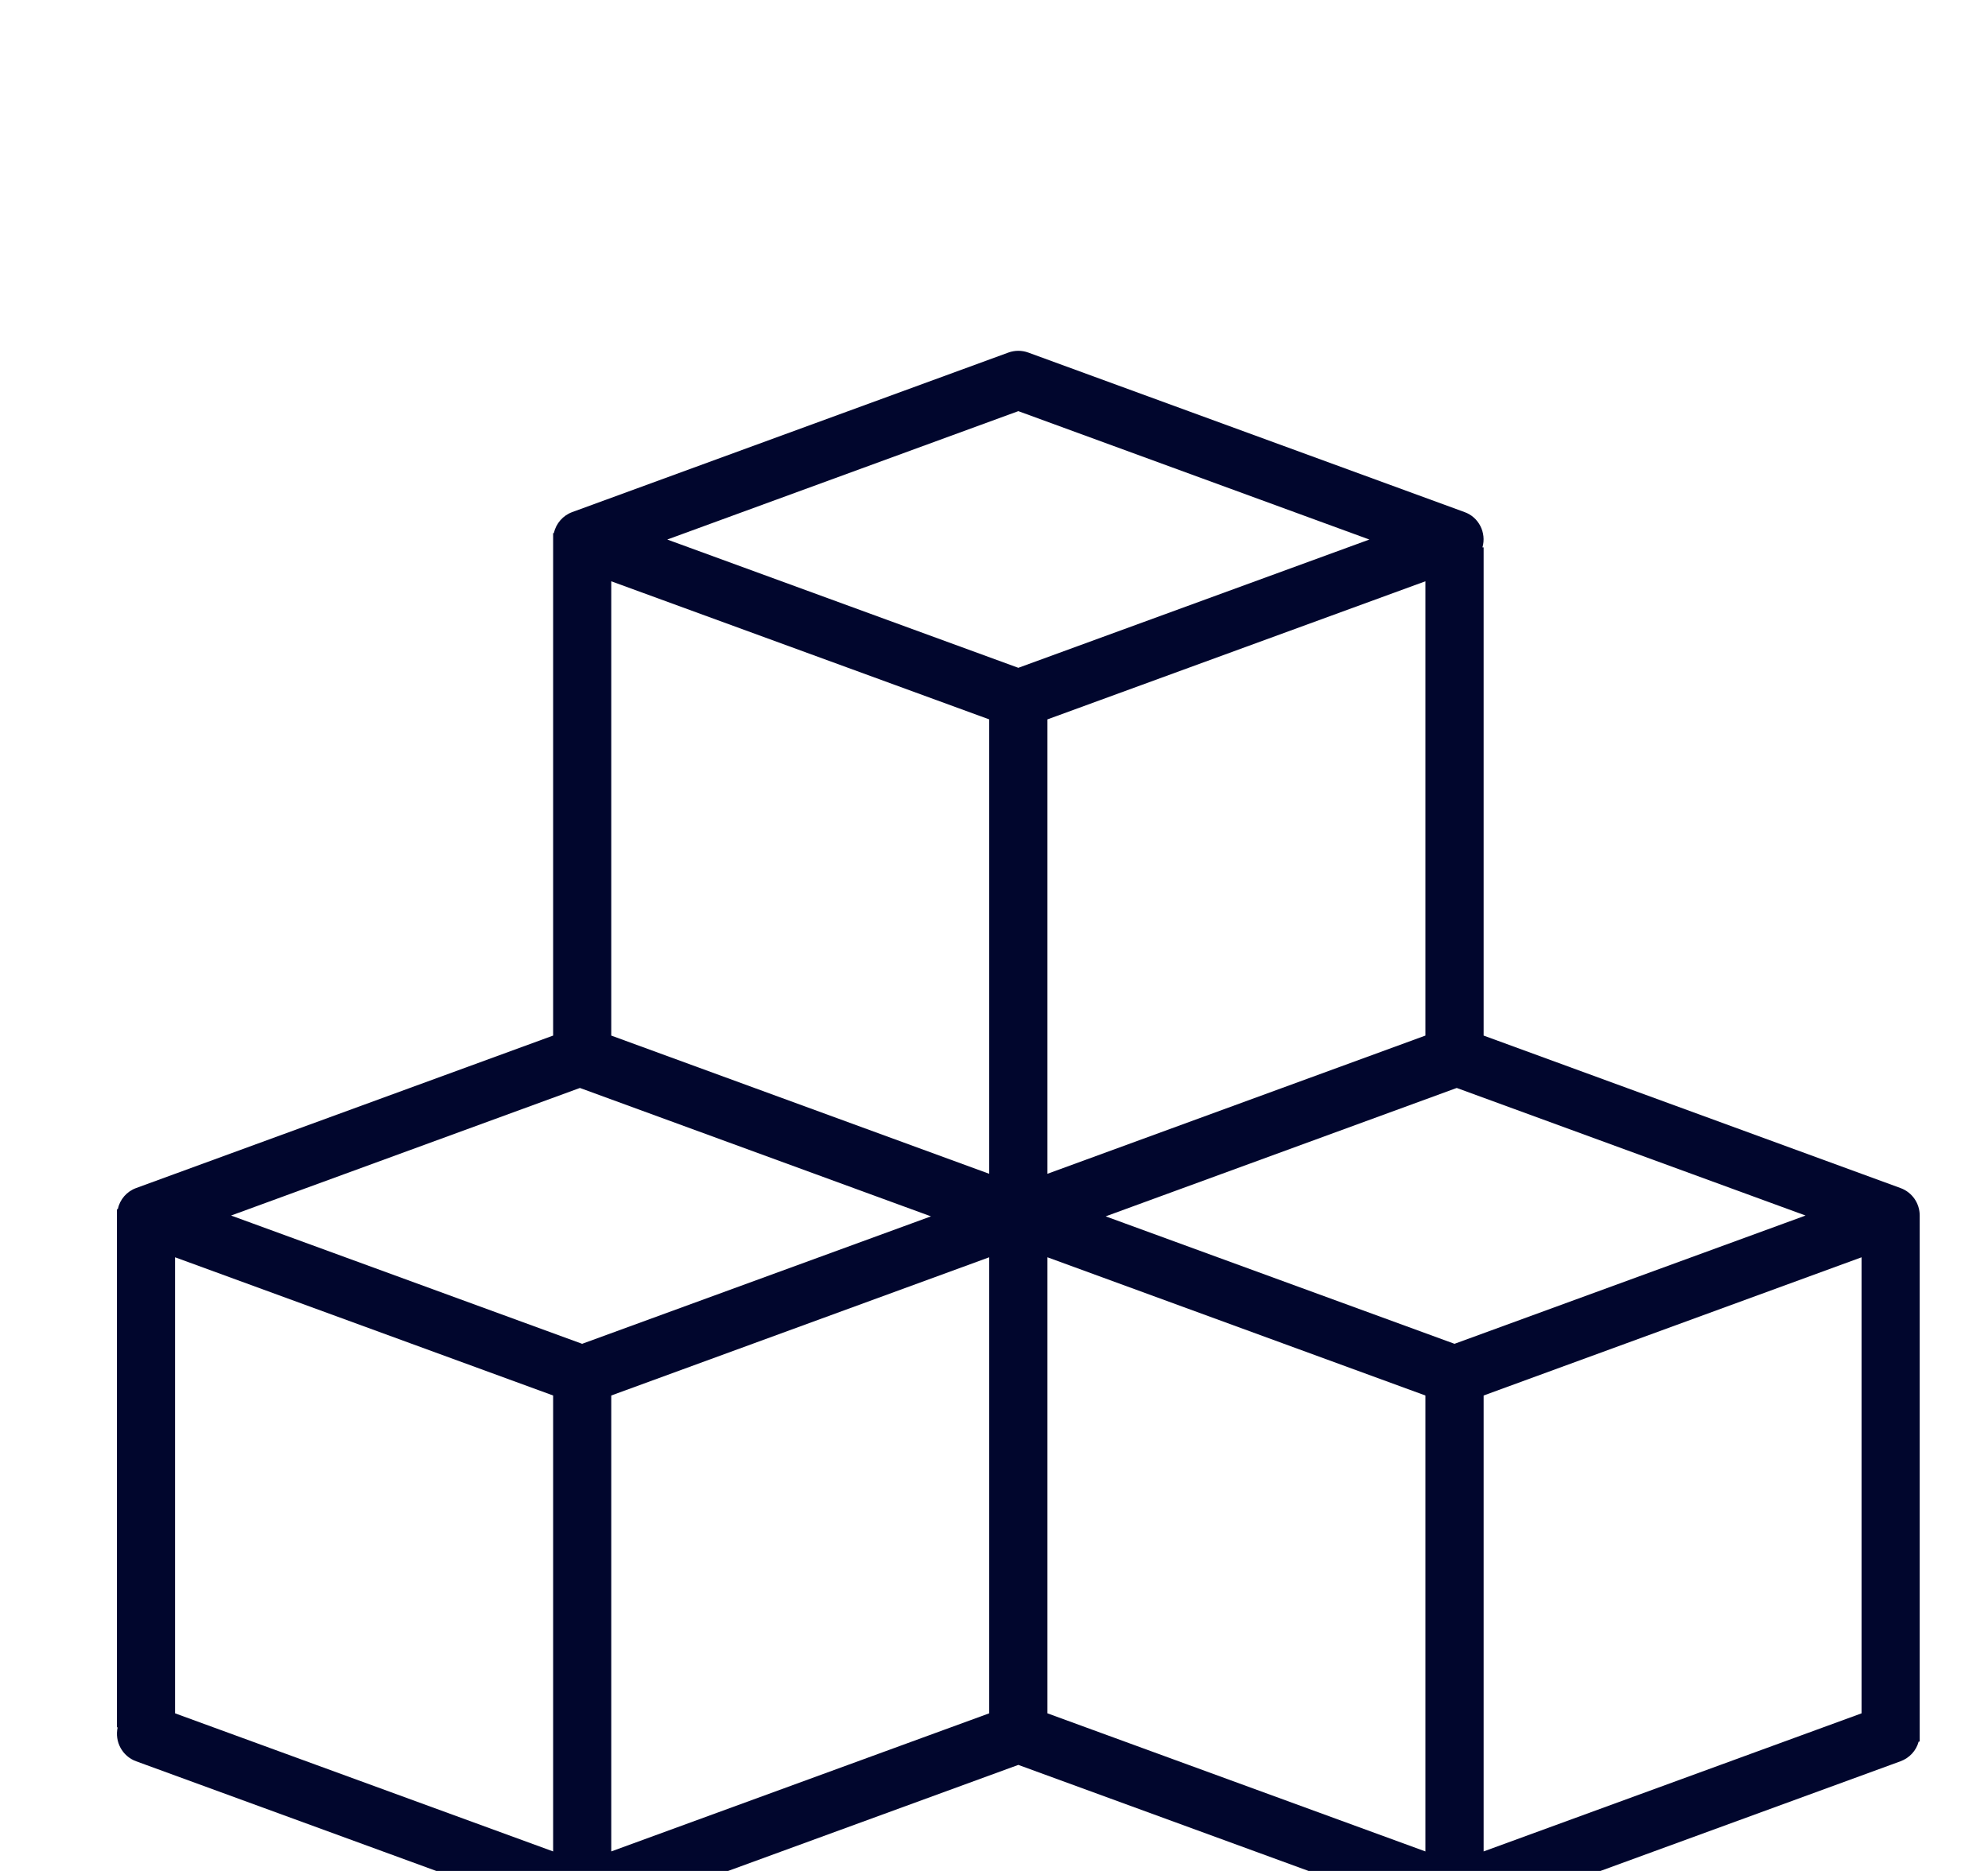 <svg width="17" height="16" viewBox="0 0 17 16" fill="none" xmlns="http://www.w3.org/2000/svg">
<g clip-path="url(#clip0)">
<path d="M16.416 10.395C16.416 10.29 16.351 10.196 16.252 10.16L12.687 8.856V4.681H12.677C12.713 4.555 12.645 4.422 12.523 4.379L8.793 3.015C8.738 2.995 8.678 2.995 8.623 3.015L4.894 4.379C4.814 4.408 4.755 4.476 4.736 4.559H4.73V8.856L1.164 10.16C1.084 10.189 1.025 10.257 1.007 10.341H1V14.772H1.006C0.979 14.895 1.046 15.019 1.164 15.062L4.894 16.425C4.948 16.446 5.008 16.446 5.063 16.425L8.708 15.093L12.353 16.425C12.408 16.446 12.468 16.446 12.523 16.425L16.252 15.062C16.328 15.034 16.386 14.972 16.407 14.894H16.416V10.462C16.416 10.462 16.416 10.418 16.416 10.395ZM4.73 15.833L1.497 14.652V10.752L4.73 11.934V15.833ZM4.978 11.492L1.976 10.395L4.959 9.304L7.961 10.402L4.978 11.492ZM8.459 14.652L5.227 15.833V11.934L8.459 10.752V14.652ZM8.459 10.038L5.227 8.856V4.971L8.459 6.152V10.038ZM5.706 4.614L8.708 3.516L11.71 4.614L8.708 5.711L5.706 4.614ZM12.189 4.971V8.856L8.957 10.038V6.152L12.189 4.971ZM12.189 15.833L8.957 14.652V10.752L12.189 11.934V15.833ZM12.438 11.492L9.455 10.402L12.457 9.304L15.44 10.395L12.438 11.492ZM15.919 14.652L12.687 15.833V11.934L15.919 10.752V14.652Z" fill="#01062D"/>
</g>
<defs>
<clipPath id="clip0">
<rect width="15.914" height="16" fill="white" transform="translate(0.752)"/>
</clipPath>
</defs>
</svg>
